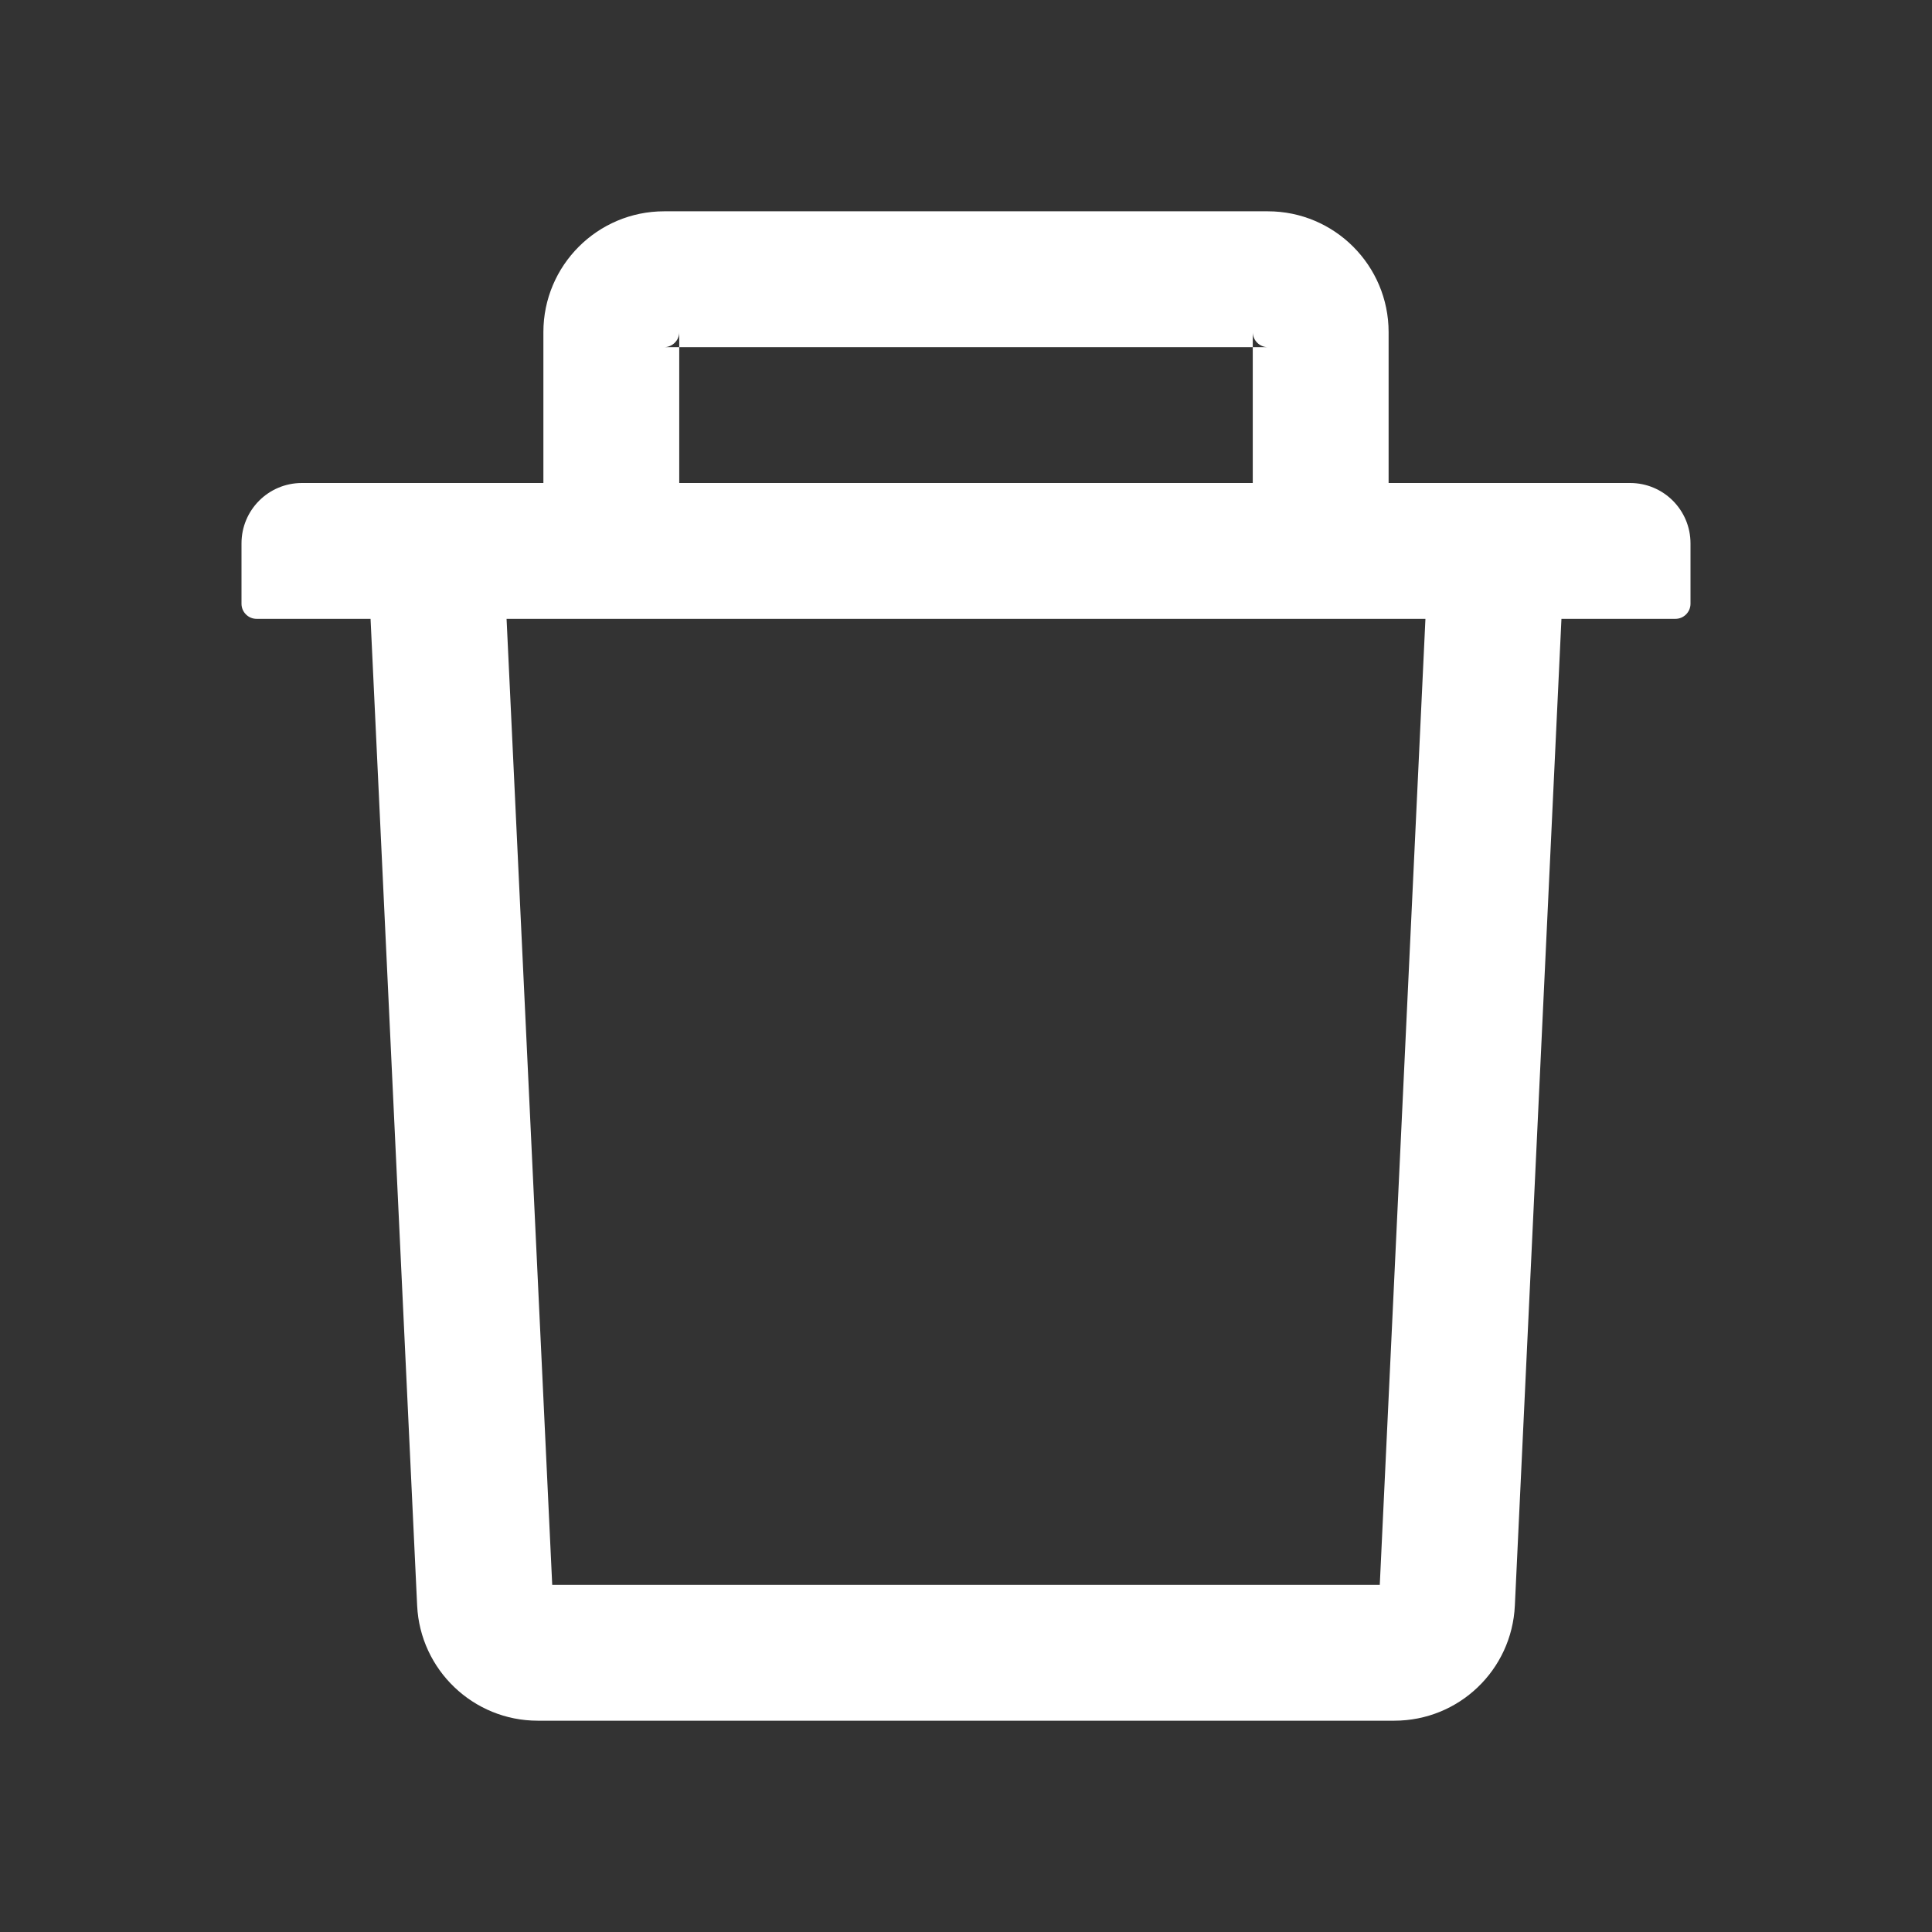 <svg width="35" height="35" viewBox="0 0 35 35" fill="none" xmlns="http://www.w3.org/2000/svg">
<rect x="0" y="0" width="35" height="35" fill="#333333" stroke="none"/>
<path d="M12.305 6.289H12.031C12.182 6.289 12.305 6.166 12.305 6.016V6.289H22.695V6.016C22.695 6.166 22.818 6.289 22.969 6.289H22.695V8.75H25.156V6.016C25.156 4.809 24.175 3.828 22.969 3.828H12.031C10.825 3.828 9.844 4.809 9.844 6.016V8.75H12.305V6.289ZM29.531 8.75H5.469C4.864 8.75 4.375 9.239 4.375 9.844V10.938C4.375 11.088 4.498 11.211 4.648 11.211H6.713L7.557 29.087C7.612 30.252 8.576 31.172 9.741 31.172H25.259C26.428 31.172 27.388 30.256 27.443 29.087L28.287 11.211H30.352C30.502 11.211 30.625 11.088 30.625 10.938V9.844C30.625 9.239 30.136 8.75 29.531 8.75ZM24.996 28.711H10.004L9.177 11.211H25.823L24.996 28.711Z" fill="white"/>
</svg>
